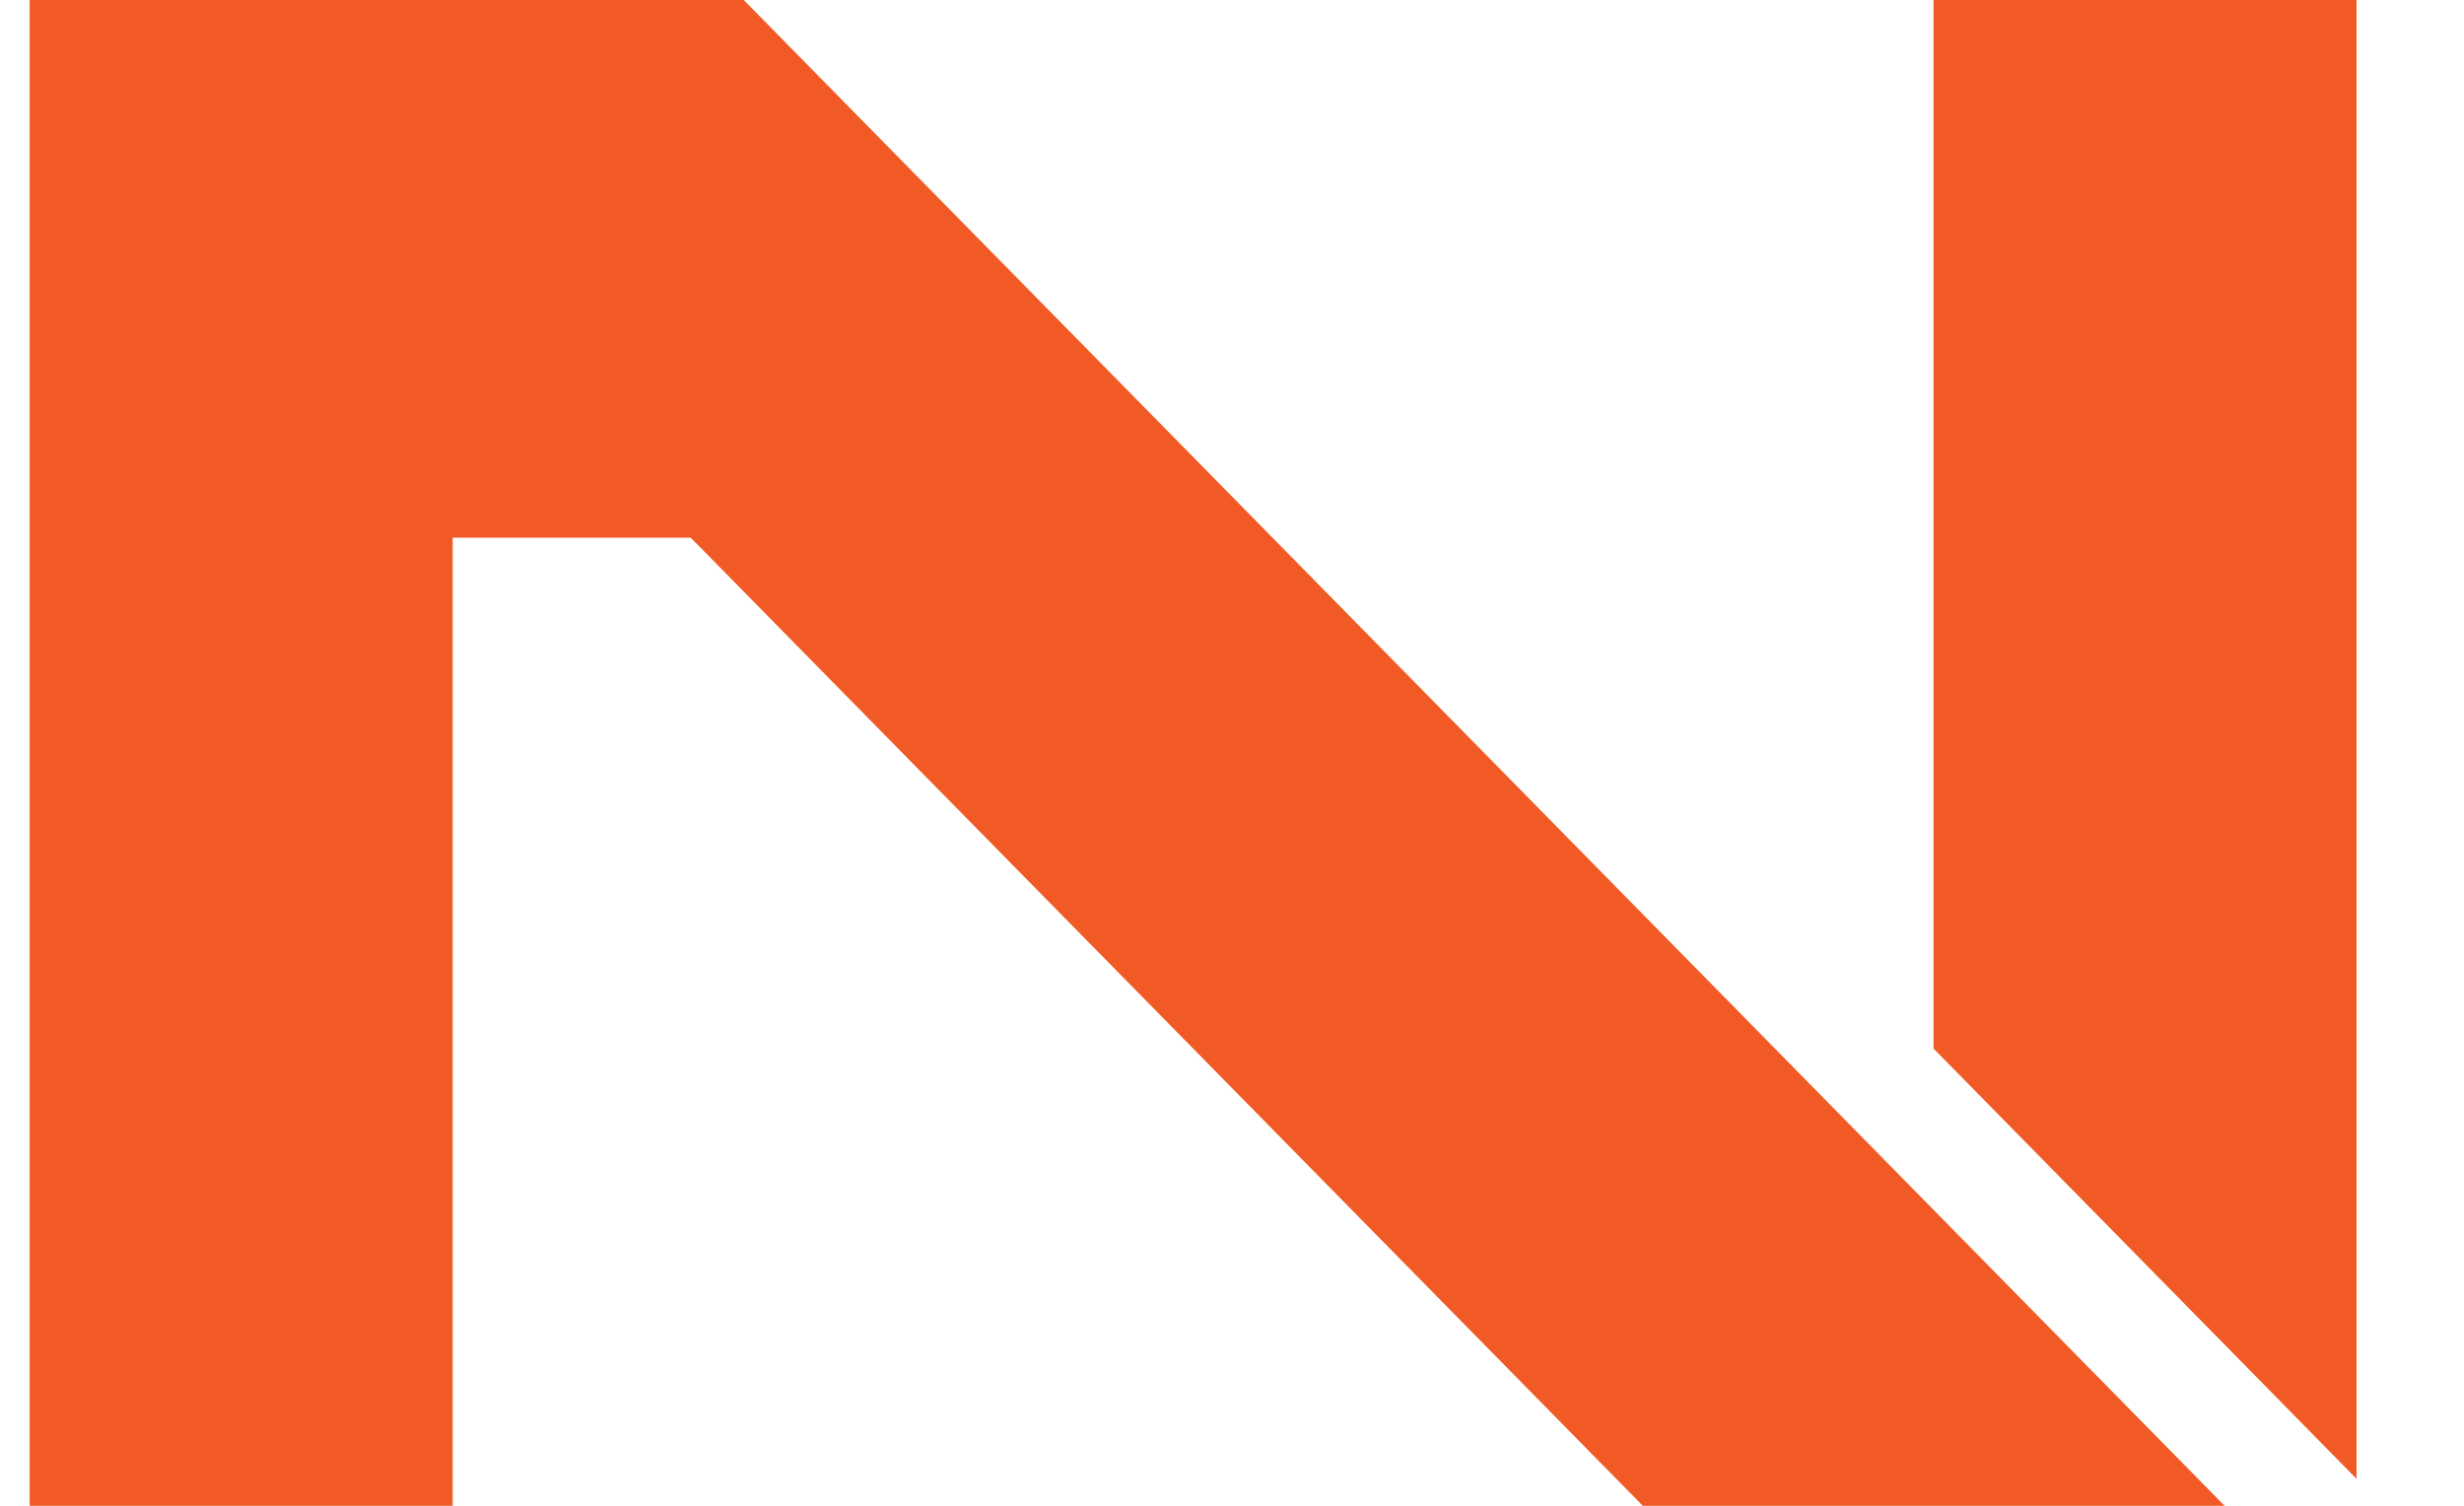 <svg width="18" height="11" viewBox="0 0 18 11" fill="none" xmlns="http://www.w3.org/2000/svg">
<path d="M0.217 11V0H5.433L16.251 11H12.001L5.046 3.928H3.307V11H0.217ZM14.125 7.66V0H17.215V10.803L14.125 7.66Z" fill="#F15A24"/>
</svg>
